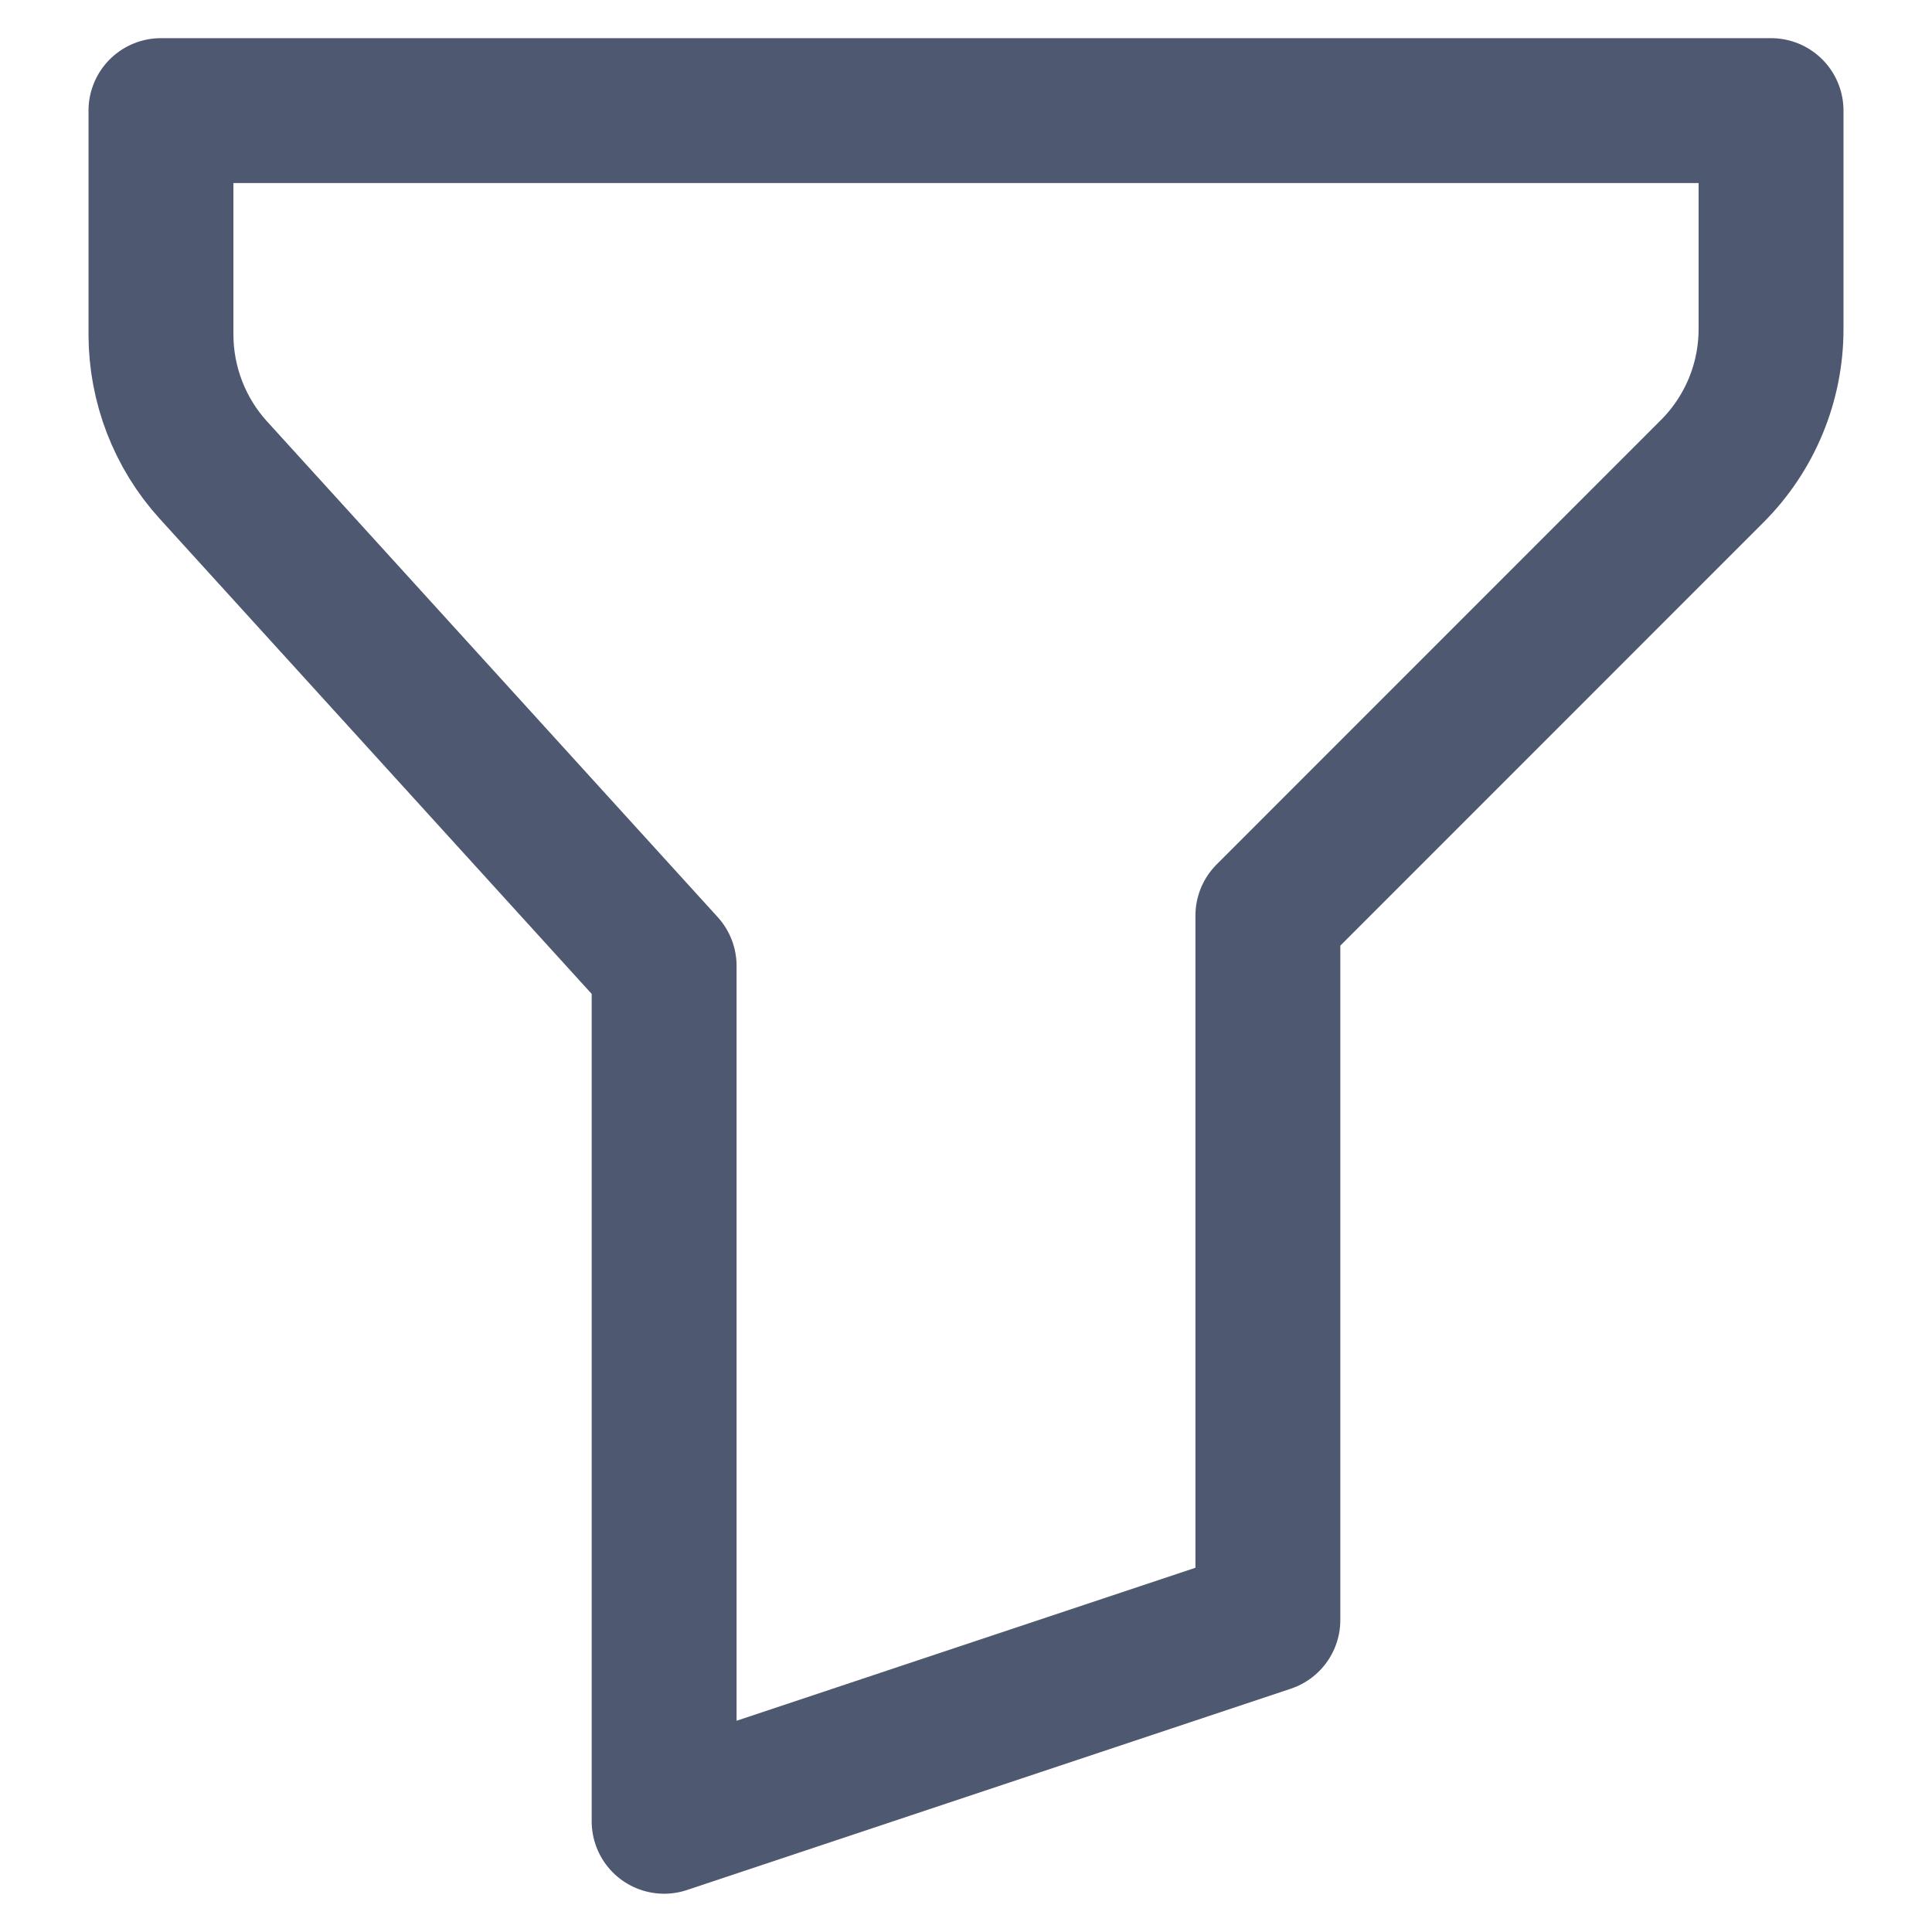 <svg width="16" height="16" viewBox="0 0 16 16" fill="none" xmlns="http://www.w3.org/2000/svg">
<path id="Vector" d="M1.333 0.916H14.667V2.726C14.667 3.168 14.491 3.592 14.178 3.904L10.5 7.583V13.416L5.5 15.083V7.999L1.767 3.893C1.488 3.586 1.334 3.186 1.333 2.772V0.916Z" stroke="#4E5971" stroke-width="1.2" stroke-linecap="round" stroke-linejoin="round"/>
</svg>
